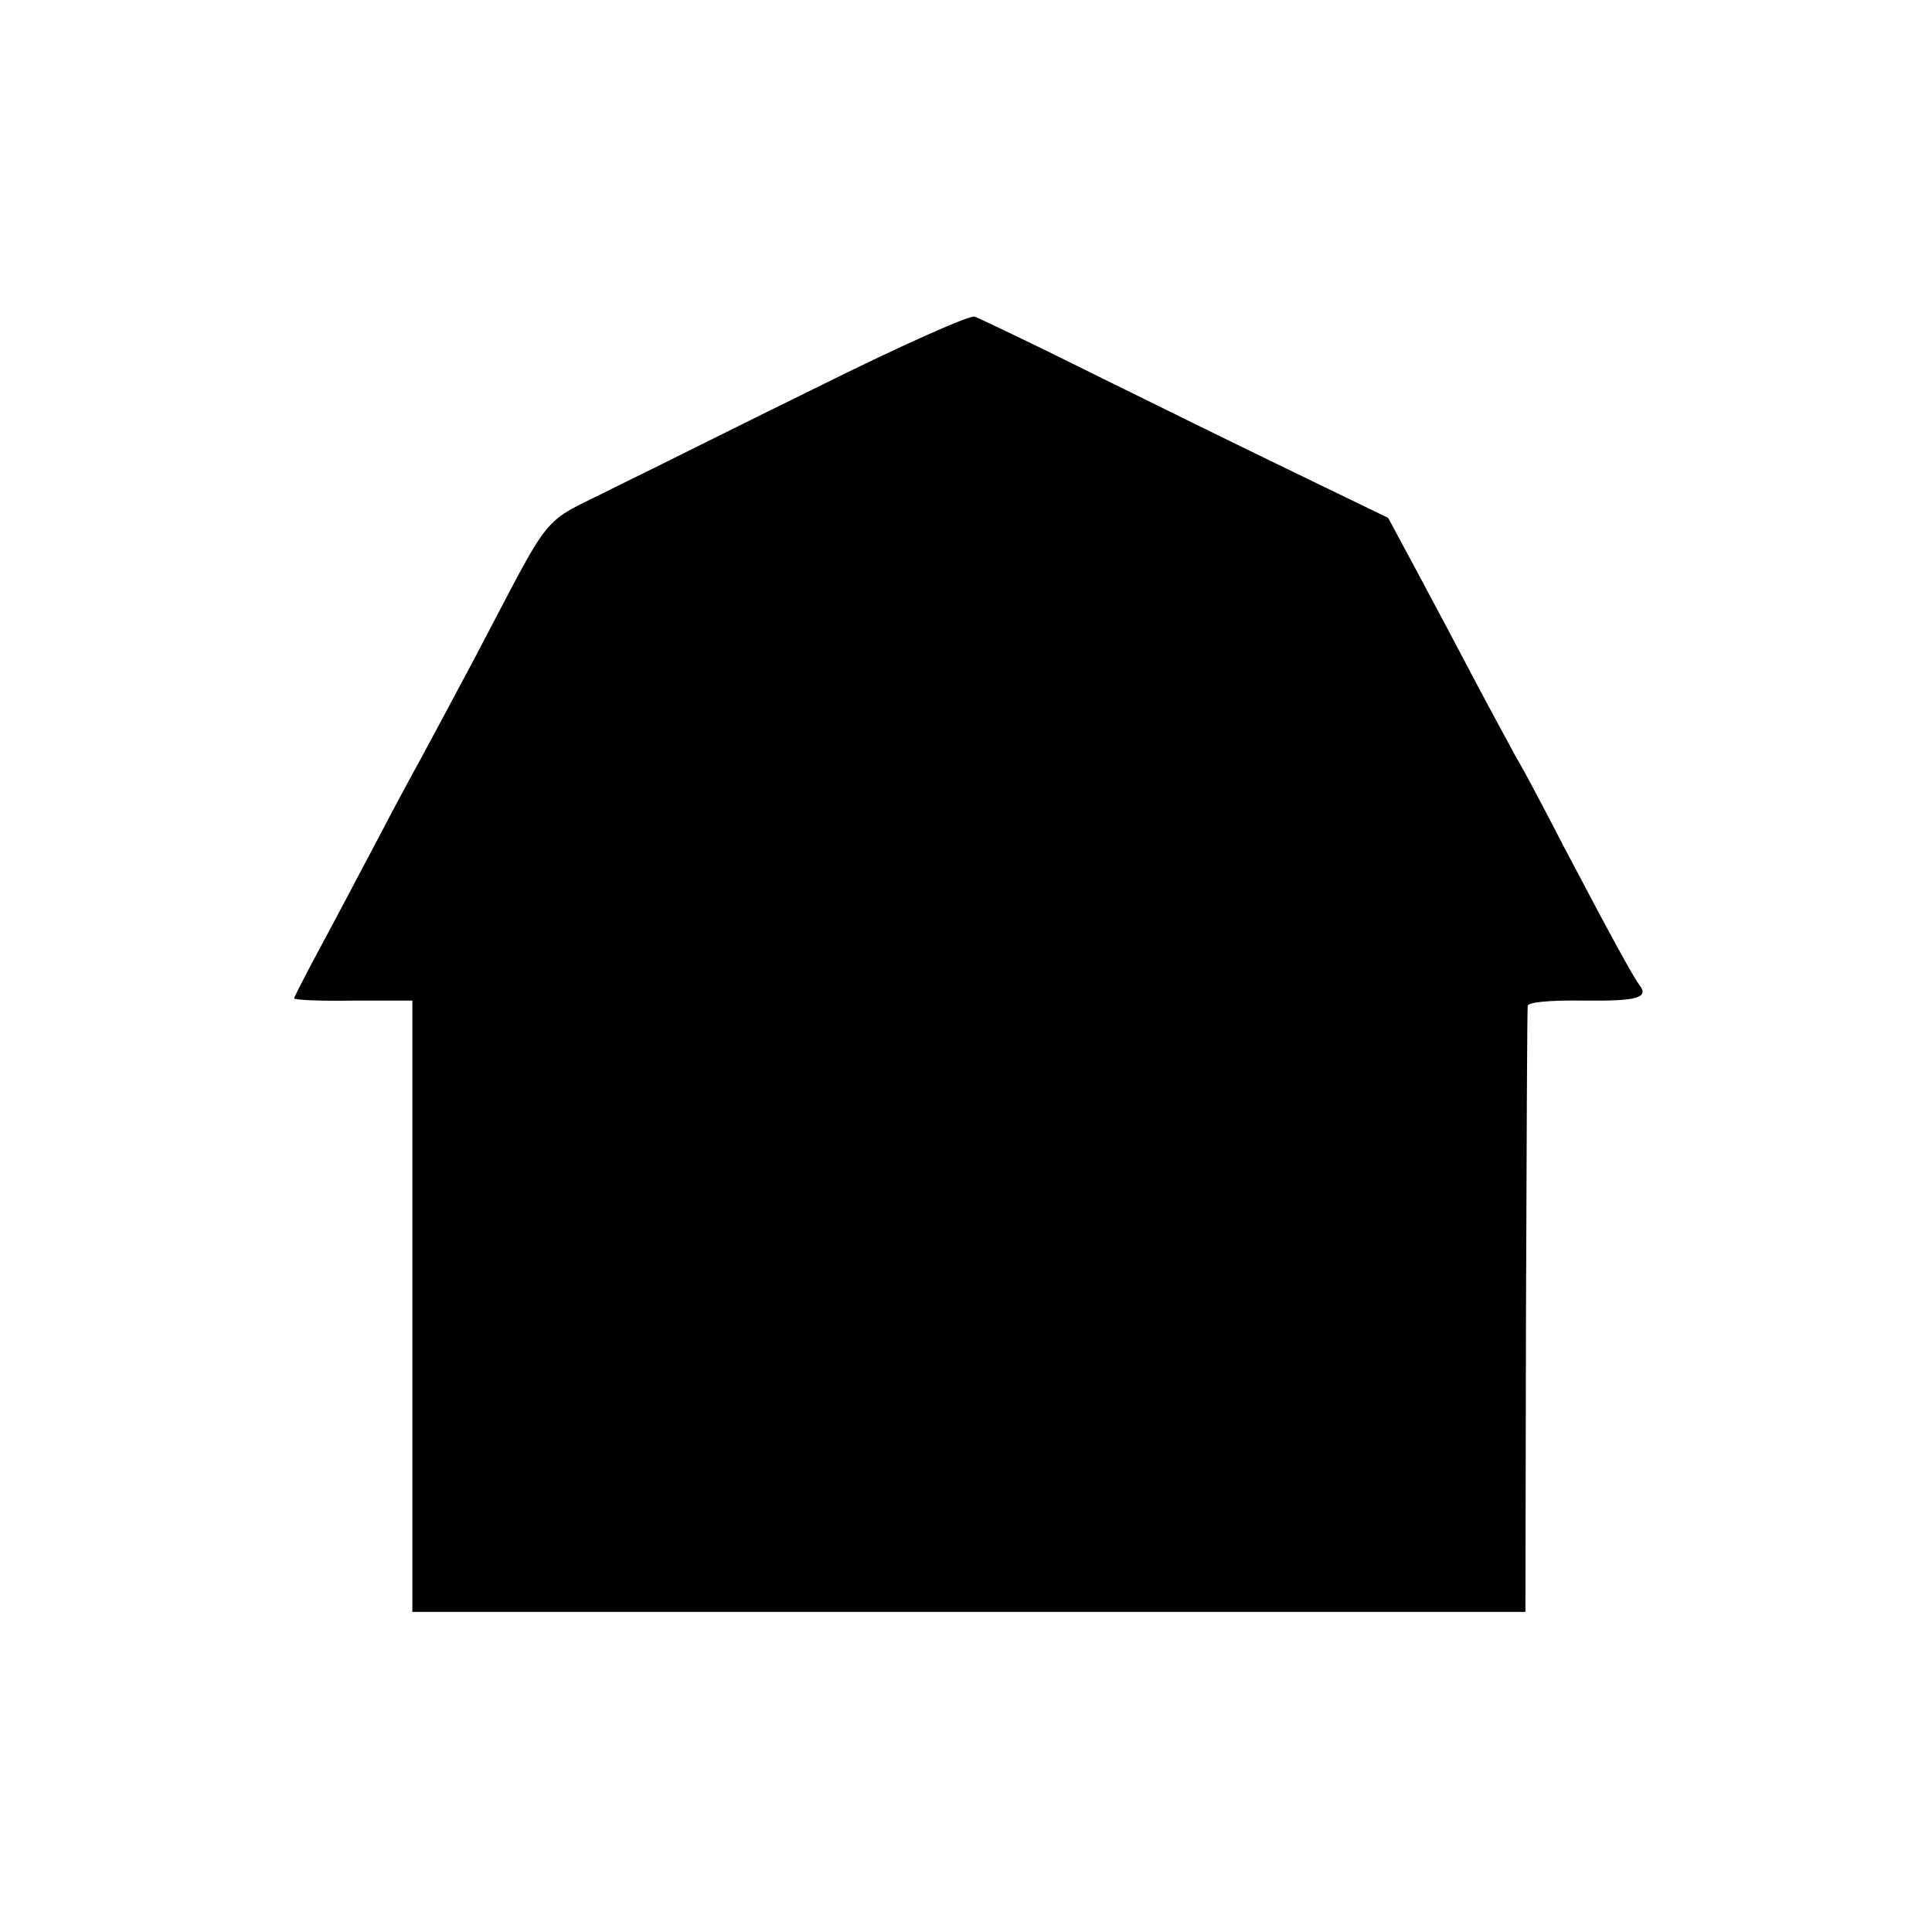 <?xml version="1.0" standalone="no"?>
<!DOCTYPE svg PUBLIC "-//W3C//DTD SVG 20010904//EN"
 "http://www.w3.org/TR/2001/REC-SVG-20010904/DTD/svg10.dtd">
<svg version="1.0" xmlns="http://www.w3.org/2000/svg"
 width="335pt" height="335pt" viewBox="0 0 335 335"
 preserveAspectRatio="xMidYMid meet">
<g transform="translate(0,335) scale(0.1,-0.1)"
fill="#000000" stroke="none">
<path d="M1430 2685 c-135 -66 -298 -148 -364 -180 -134 -68 -102 -29 -245
-300 -35 -66 -76 -142 -91 -170 -15 -27 -49 -90 -75 -140 -26 -49 -69 -131
-96 -181 -27 -50 -49 -93 -49 -95 0 -3 46 -5 102 -4 l103 0 0 -530 0 -530 965
0 965 0 1 520 c1 286 2 525 3 531 1 6 36 10 97 9 95 -1 114 5 96 28 -11 15
-49 84 -132 242 -34 66 -70 134 -80 150 -9 17 -41 75 -70 130 -29 55 -75 142
-103 194 l-50 93 -161 78 c-89 43 -246 120 -351 172 -104 52 -197 96 -205 99
-8 3 -125 -49 -260 -116z"/>
</g>
</svg>
